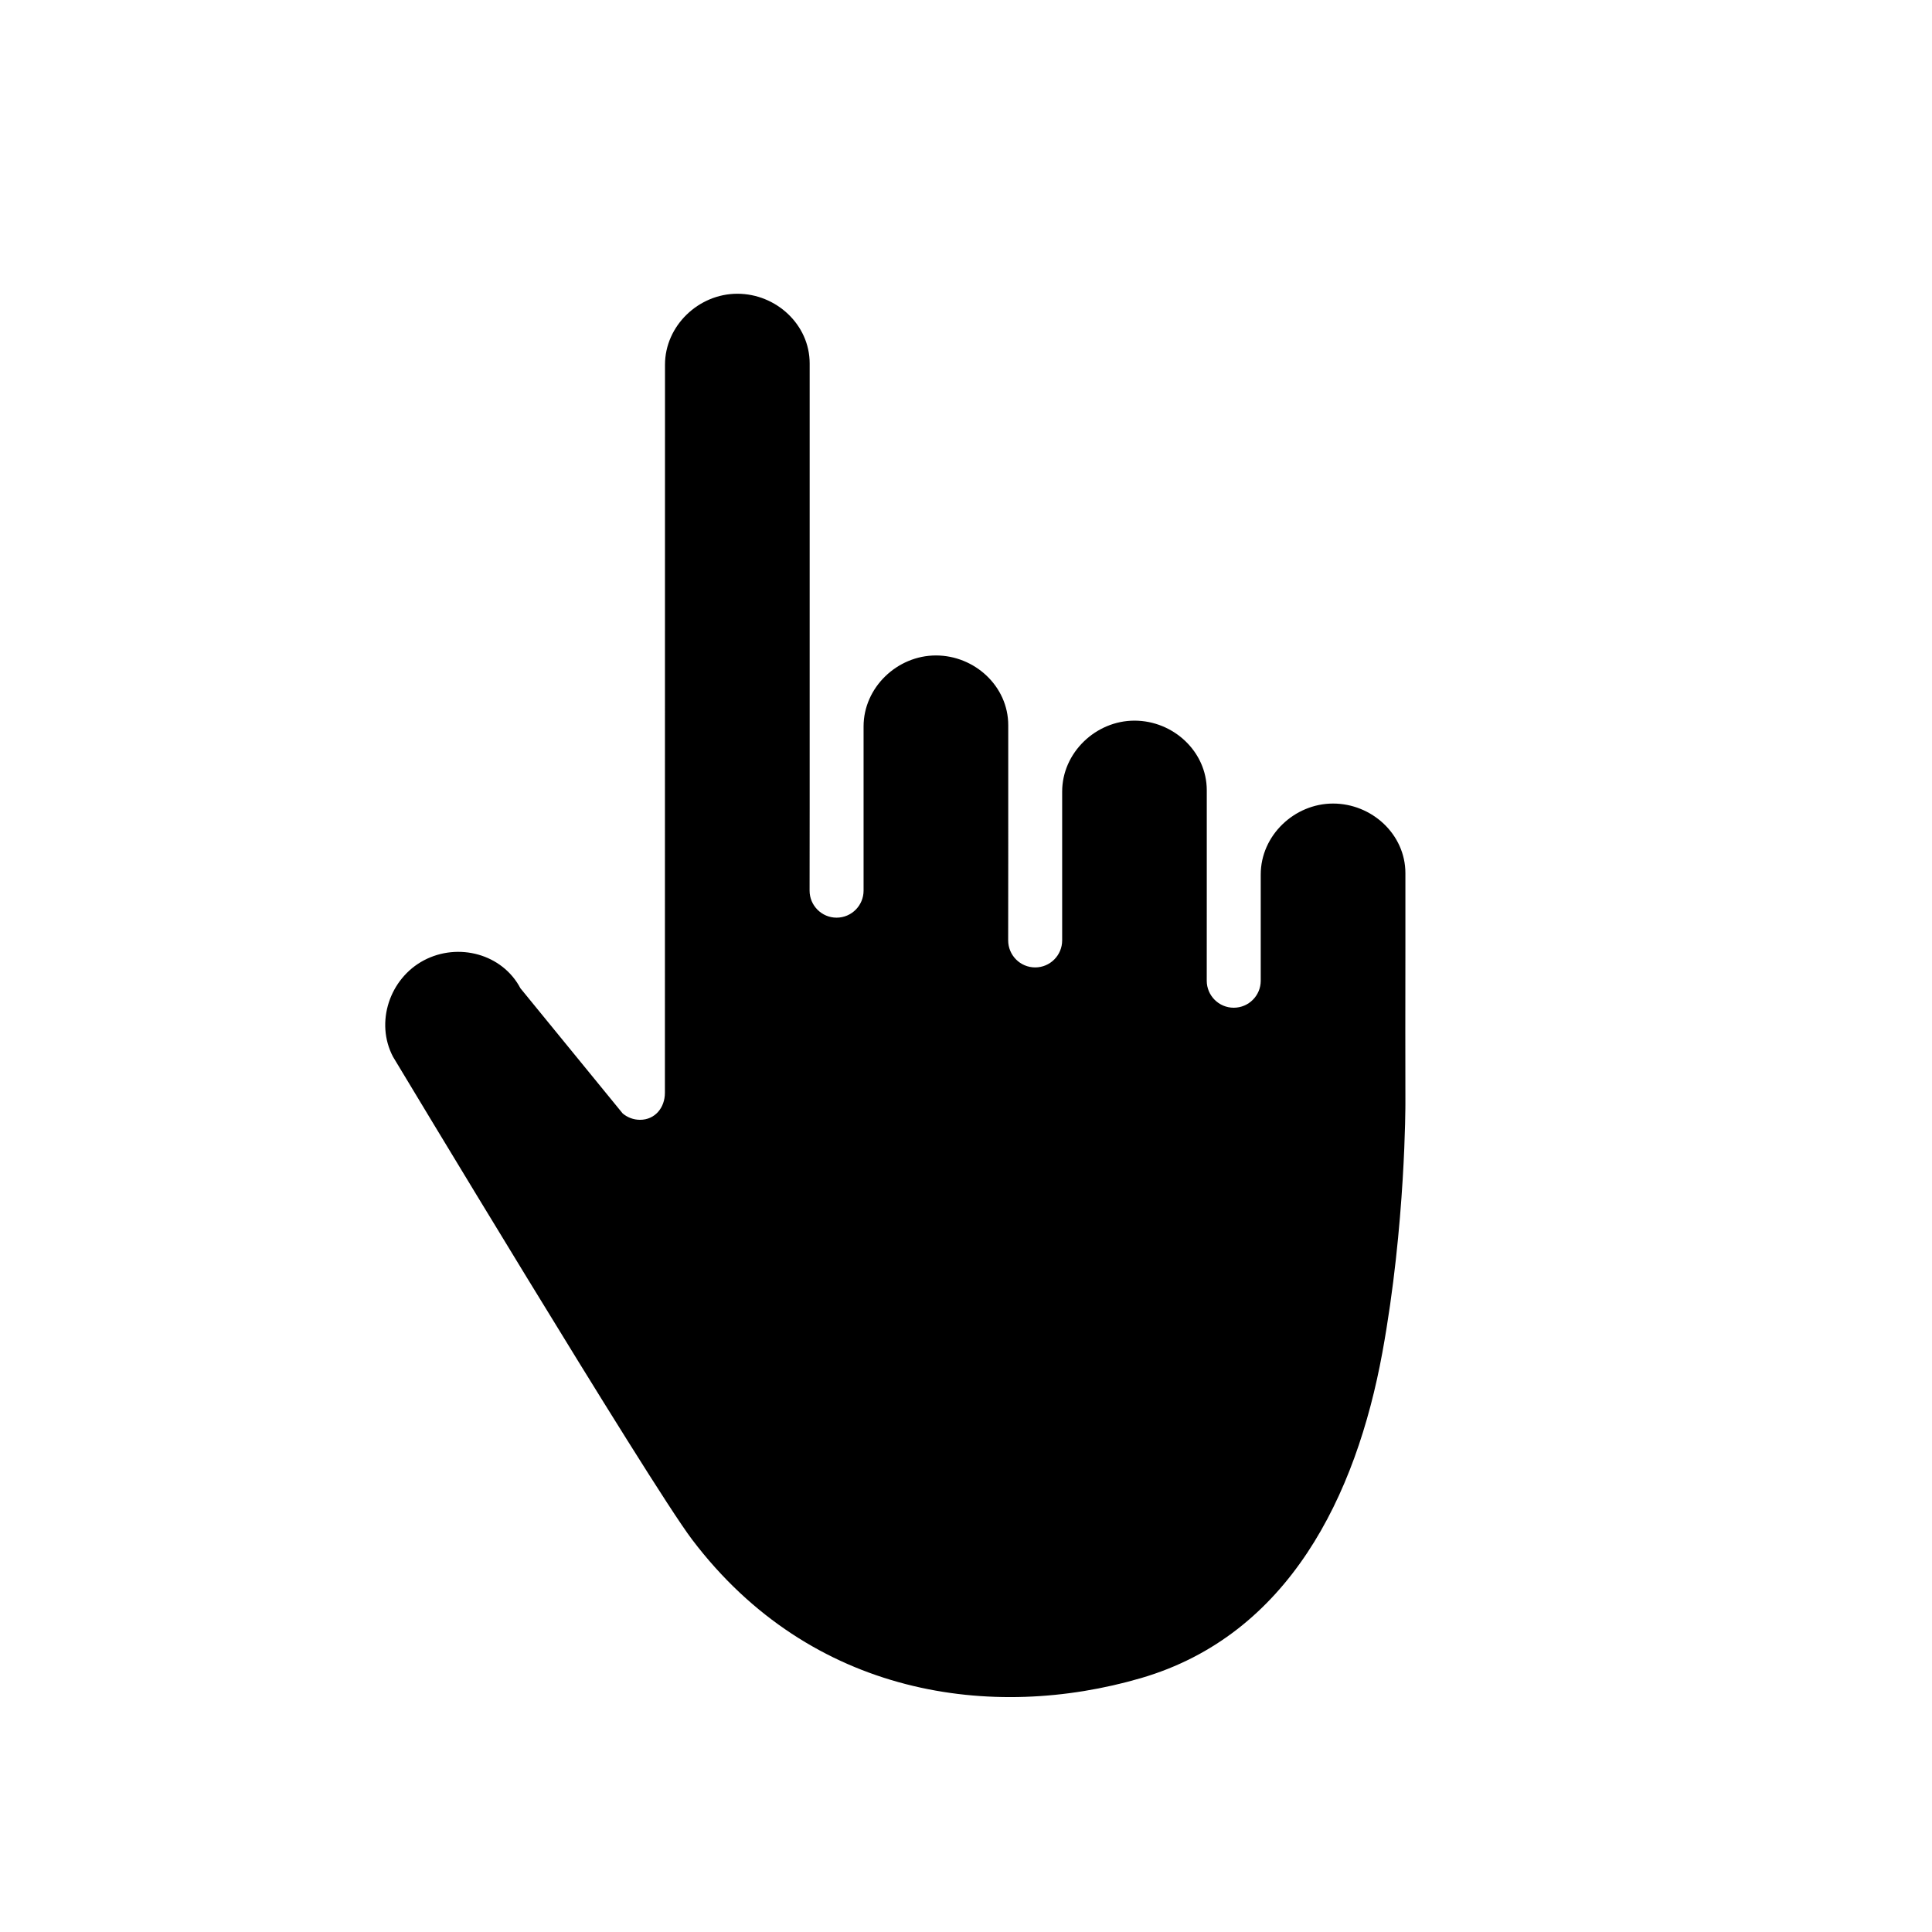 <svg xmlns="http://www.w3.org/2000/svg" xmlns:xlink="http://www.w3.org/1999/xlink" id="Layer_1" width="1024" height="1024" x="0" y="0" version="1.1" viewBox="0 0 1024 1024" xml:space="preserve"><g><path fill="#000" d="M744.89,584.542l-0.042-38.367l0.042-44.35v-39.033c0-20.559-17.775-36.892-38.351-36.892 c-20.558,0-38.324,16.983-38.324,37.583v38.884v17.441c0,7.883-6.4,14.309-14.309,14.309c-7.9,0-14.309-6.426-14.309-14.309 l0.017-44.351v-56.574c0-20.559-17.75-36.926-38.325-36.926c-20.558,0-38.324,17.025-38.324,37.617v35.041v43.809 c0,7.9-6.4,14.325-14.309,14.325c-7.9,0-14.309-6.425-14.309-14.325l0.042-44.35V384.35c0-20.6-17.775-36.945-38.325-36.945 c-20.583,0-38.35,17.021-38.35,37.596v69.616v17.442c0,7.883-6.4,14.325-14.309,14.325c-7.9,0-14.309-6.442-14.309-14.325 l0.042-44.351V192.596c0-20.538-17.775-36.904-38.325-36.904c-20.583,0-38.35,17.021-38.35,37.596l-0.048,385.915 c0,7.908-5.261,14.318-13.169,14.318c-3.517,0-6.726-1.267-9.226-3.383l-54.191-66.346c-9.6-18.217-32.925-24.392-51.134-14.809 c-18.191,9.616-25.982,32.917-16.383,51.134c0,0,135.858,225.975,158.517,255.883c63.2,83.421,159.342,96.367,237.925,73.425 c78.25-22.85,114.033-96.633,127.917-172.5C745.098,649.017,744.89,584.542,744.89,584.542z"/></g></svg>